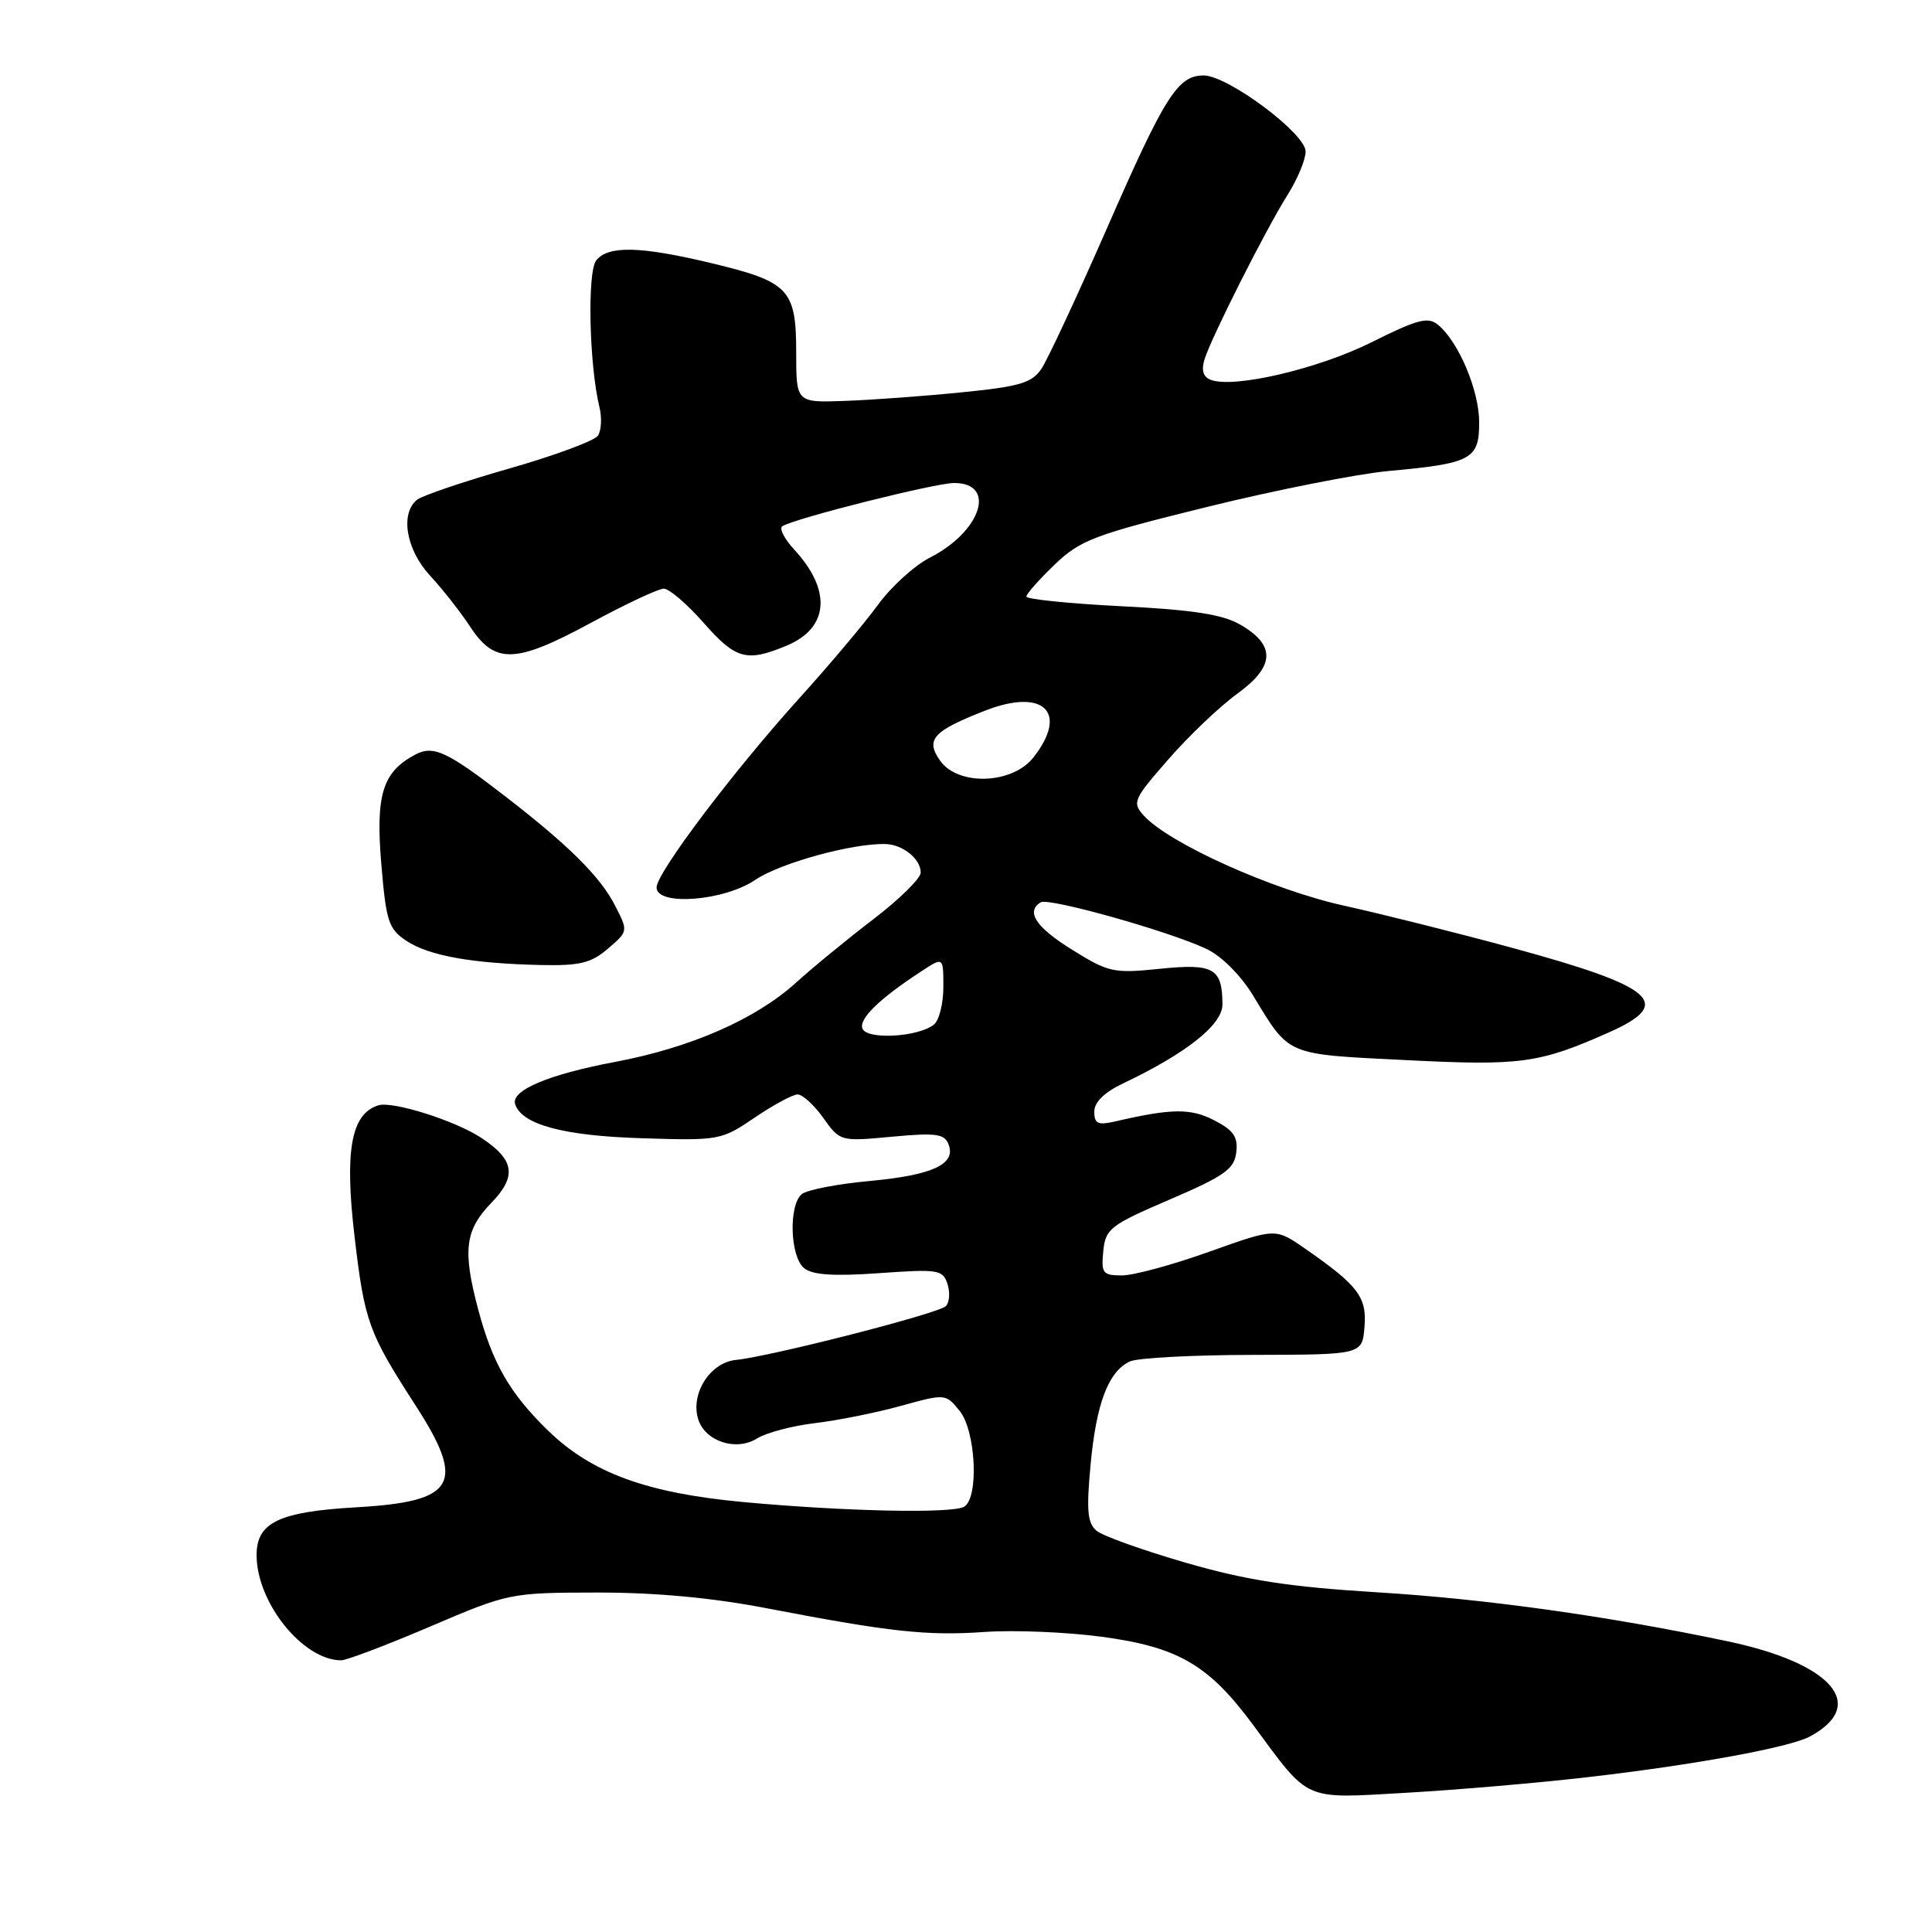 <?xml version="1.0" encoding="UTF-8" standalone="no"?>
<!DOCTYPE svg PUBLIC "-//W3C//DTD SVG 1.1//EN" "http://www.w3.org/Graphics/SVG/1.1/DTD/svg11.dtd" >
<svg xmlns="http://www.w3.org/2000/svg" xmlns:xlink="http://www.w3.org/1999/xlink" version="1.1" viewBox="0 0 256 256">
 <g >
 <path fill="currentColor"
d=" M 210.50 235.47 C 224.42 233.87 237.12 231.54 239.79 230.11 C 247.57 225.95 242.79 220.40 228.92 217.48 C 212.97 214.12 196.86 211.87 182.50 210.99 C 170.79 210.27 165.23 209.41 157.16 207.08 C 151.47 205.43 146.13 203.53 145.31 202.84 C 144.09 201.83 143.94 200.16 144.51 194.05 C 145.27 185.94 146.86 181.74 149.71 180.40 C 150.70 179.93 158.03 179.54 166.00 179.53 C 180.50 179.50 180.50 179.50 180.80 175.84 C 181.14 171.86 179.97 170.33 172.83 165.38 C 169.00 162.73 169.00 162.73 160.23 165.86 C 155.41 167.59 150.20 169.00 148.67 169.00 C 146.12 169.00 145.90 168.71 146.19 165.80 C 146.48 162.81 147.07 162.35 155.00 158.94 C 162.25 155.83 163.55 154.91 163.81 152.70 C 164.06 150.65 163.46 149.77 160.90 148.45 C 157.77 146.83 155.26 146.86 147.75 148.60 C 145.48 149.12 145.00 148.90 145.00 147.30 C 145.00 146.05 146.33 144.74 148.75 143.59 C 157.22 139.56 162.00 135.77 161.98 133.08 C 161.96 128.29 160.82 127.64 153.69 128.37 C 147.57 129.00 146.89 128.85 142.10 125.87 C 137.26 122.87 135.89 120.80 137.90 119.56 C 138.96 118.91 154.94 123.40 159.87 125.74 C 161.87 126.69 164.42 129.24 166.05 131.93 C 170.94 139.97 170.24 139.67 186.30 140.47 C 201.57 141.24 203.94 140.91 213.25 136.77 C 221.84 132.95 219.32 130.76 200.50 125.63 C 193.35 123.68 183.26 121.15 178.07 120.00 C 168.56 117.90 154.88 111.74 151.55 108.06 C 149.99 106.34 150.18 105.91 154.84 100.59 C 157.55 97.48 161.65 93.58 163.95 91.92 C 168.93 88.31 169.07 85.51 164.38 82.79 C 162.04 81.42 158.15 80.81 148.63 80.33 C 141.69 79.98 136.00 79.40 136.00 79.05 C 136.00 78.70 137.69 76.79 139.75 74.81 C 143.17 71.54 144.97 70.86 160.00 67.16 C 169.07 64.92 179.88 62.79 184.00 62.41 C 194.99 61.41 196.00 60.86 196.00 55.98 C 196.00 51.75 193.29 45.32 190.56 43.05 C 189.22 41.94 187.87 42.29 181.74 45.35 C 174.67 48.88 163.47 51.50 160.43 50.33 C 159.43 49.95 159.16 49.06 159.60 47.63 C 160.53 44.66 167.72 30.41 170.60 25.84 C 171.92 23.75 173.00 21.16 173.00 20.07 C 173.00 17.69 162.69 10.00 159.49 10.00 C 156.06 10.00 154.36 12.69 146.69 30.22 C 142.73 39.25 138.82 47.64 138.00 48.86 C 136.73 50.74 135.12 51.22 127.50 51.98 C 122.55 52.48 115.58 52.99 112.00 53.12 C 105.50 53.36 105.50 53.36 105.50 46.72 C 105.50 38.34 104.55 37.34 94.35 34.89 C 84.87 32.62 80.65 32.51 79.02 34.48 C 77.79 35.96 78.06 48.33 79.44 54.00 C 79.77 55.38 79.68 57.05 79.23 57.73 C 78.77 58.41 73.47 60.37 67.45 62.09 C 61.43 63.81 55.94 65.67 55.25 66.23 C 52.99 68.06 53.82 72.86 56.99 76.28 C 58.63 78.05 61.01 81.08 62.27 83.00 C 65.57 88.03 68.25 87.96 78.24 82.56 C 82.87 80.05 87.25 78.00 87.96 78.00 C 88.67 78.00 91.03 80.03 93.21 82.50 C 97.50 87.38 98.92 87.77 104.26 85.54 C 109.83 83.21 110.22 78.23 105.27 72.86 C 103.93 71.41 103.21 70.00 103.67 69.72 C 105.47 68.64 123.93 64.00 126.42 64.00 C 132.10 64.00 130.03 70.41 123.23 73.88 C 121.17 74.93 118.07 77.75 116.33 80.15 C 114.59 82.54 109.91 88.10 105.93 92.50 C 97.13 102.24 87.00 115.66 87.00 117.59 C 87.00 120.09 95.95 119.40 100.09 116.58 C 103.36 114.36 112.95 111.72 117.33 111.84 C 119.63 111.90 122.00 113.82 122.00 115.62 C 122.00 116.38 119.20 119.14 115.79 121.75 C 112.37 124.36 107.71 128.18 105.44 130.24 C 100.09 135.07 91.52 138.82 81.50 140.71 C 72.66 142.37 67.67 144.49 68.26 146.31 C 69.14 149.01 74.64 150.50 85.00 150.82 C 95.31 151.15 95.58 151.09 100.00 148.09 C 102.47 146.41 105.03 145.03 105.68 145.02 C 106.33 145.01 107.87 146.41 109.09 148.13 C 111.31 151.25 111.35 151.26 118.19 150.62 C 124.03 150.08 125.15 150.23 125.69 151.64 C 126.70 154.27 123.59 155.71 115.22 156.49 C 110.97 156.88 106.94 157.66 106.25 158.22 C 104.48 159.67 104.68 166.49 106.53 168.02 C 107.63 168.94 110.40 169.13 116.48 168.70 C 124.35 168.14 124.94 168.24 125.55 170.15 C 125.91 171.28 125.81 172.59 125.33 173.07 C 124.35 174.05 102.18 179.72 97.51 180.20 C 94.08 180.54 91.45 184.70 92.52 188.07 C 93.45 191.00 97.54 192.33 100.30 190.61 C 101.51 189.85 104.97 188.93 108.00 188.57 C 111.03 188.21 116.16 187.18 119.40 186.28 C 125.26 184.66 125.31 184.67 127.15 186.94 C 129.31 189.60 129.73 198.43 127.77 199.64 C 126.25 200.58 111.93 200.28 98.39 199.02 C 85.67 197.83 78.38 195.16 72.62 189.56 C 67.57 184.65 65.26 180.66 63.36 173.50 C 61.28 165.69 61.61 163.00 65.09 159.40 C 68.53 155.85 68.19 153.67 63.74 150.75 C 60.27 148.47 52.00 145.87 50.13 146.46 C 46.52 147.60 45.64 152.45 46.98 163.86 C 48.31 175.15 48.82 176.56 55.04 186.19 C 61.77 196.60 60.41 198.97 47.27 199.72 C 36.96 200.31 34.00 201.73 34.00 206.06 C 34.00 212.36 40.15 220.00 45.21 220.00 C 45.93 220.00 51.24 217.98 57.01 215.52 C 67.40 211.08 67.61 211.04 79.08 211.02 C 86.78 211.01 94.32 211.70 101.58 213.10 C 118.03 216.26 122.84 216.78 130.53 216.24 C 134.40 215.97 141.35 216.26 145.99 216.88 C 156.14 218.25 160.16 220.59 166.08 228.61 C 173.62 238.81 172.54 238.34 186.37 237.55 C 193.04 237.17 203.90 236.24 210.50 235.47 Z  M 80.57 125.69 C 83.25 123.39 83.25 123.39 81.47 119.94 C 79.52 116.15 75.36 112.02 67.00 105.56 C 59.22 99.54 57.41 98.71 55.00 100.00 C 50.69 102.30 49.76 105.31 50.52 114.43 C 51.16 122.11 51.48 123.09 53.86 124.67 C 56.83 126.64 62.55 127.67 71.69 127.87 C 76.84 127.98 78.34 127.61 80.57 125.69 Z  M 114.28 136.29 C 113.78 134.99 116.54 132.32 122.16 128.65 C 125.00 126.80 125.00 126.80 125.00 130.78 C 125.00 132.97 124.44 135.21 123.75 135.76 C 121.68 137.42 114.86 137.81 114.28 136.29 Z  M 124.56 100.78 C 122.60 97.99 123.61 96.87 130.54 94.16 C 138.30 91.13 141.64 94.38 136.93 100.37 C 134.13 103.93 126.93 104.17 124.56 100.78 Z "/>
</g>
</svg>